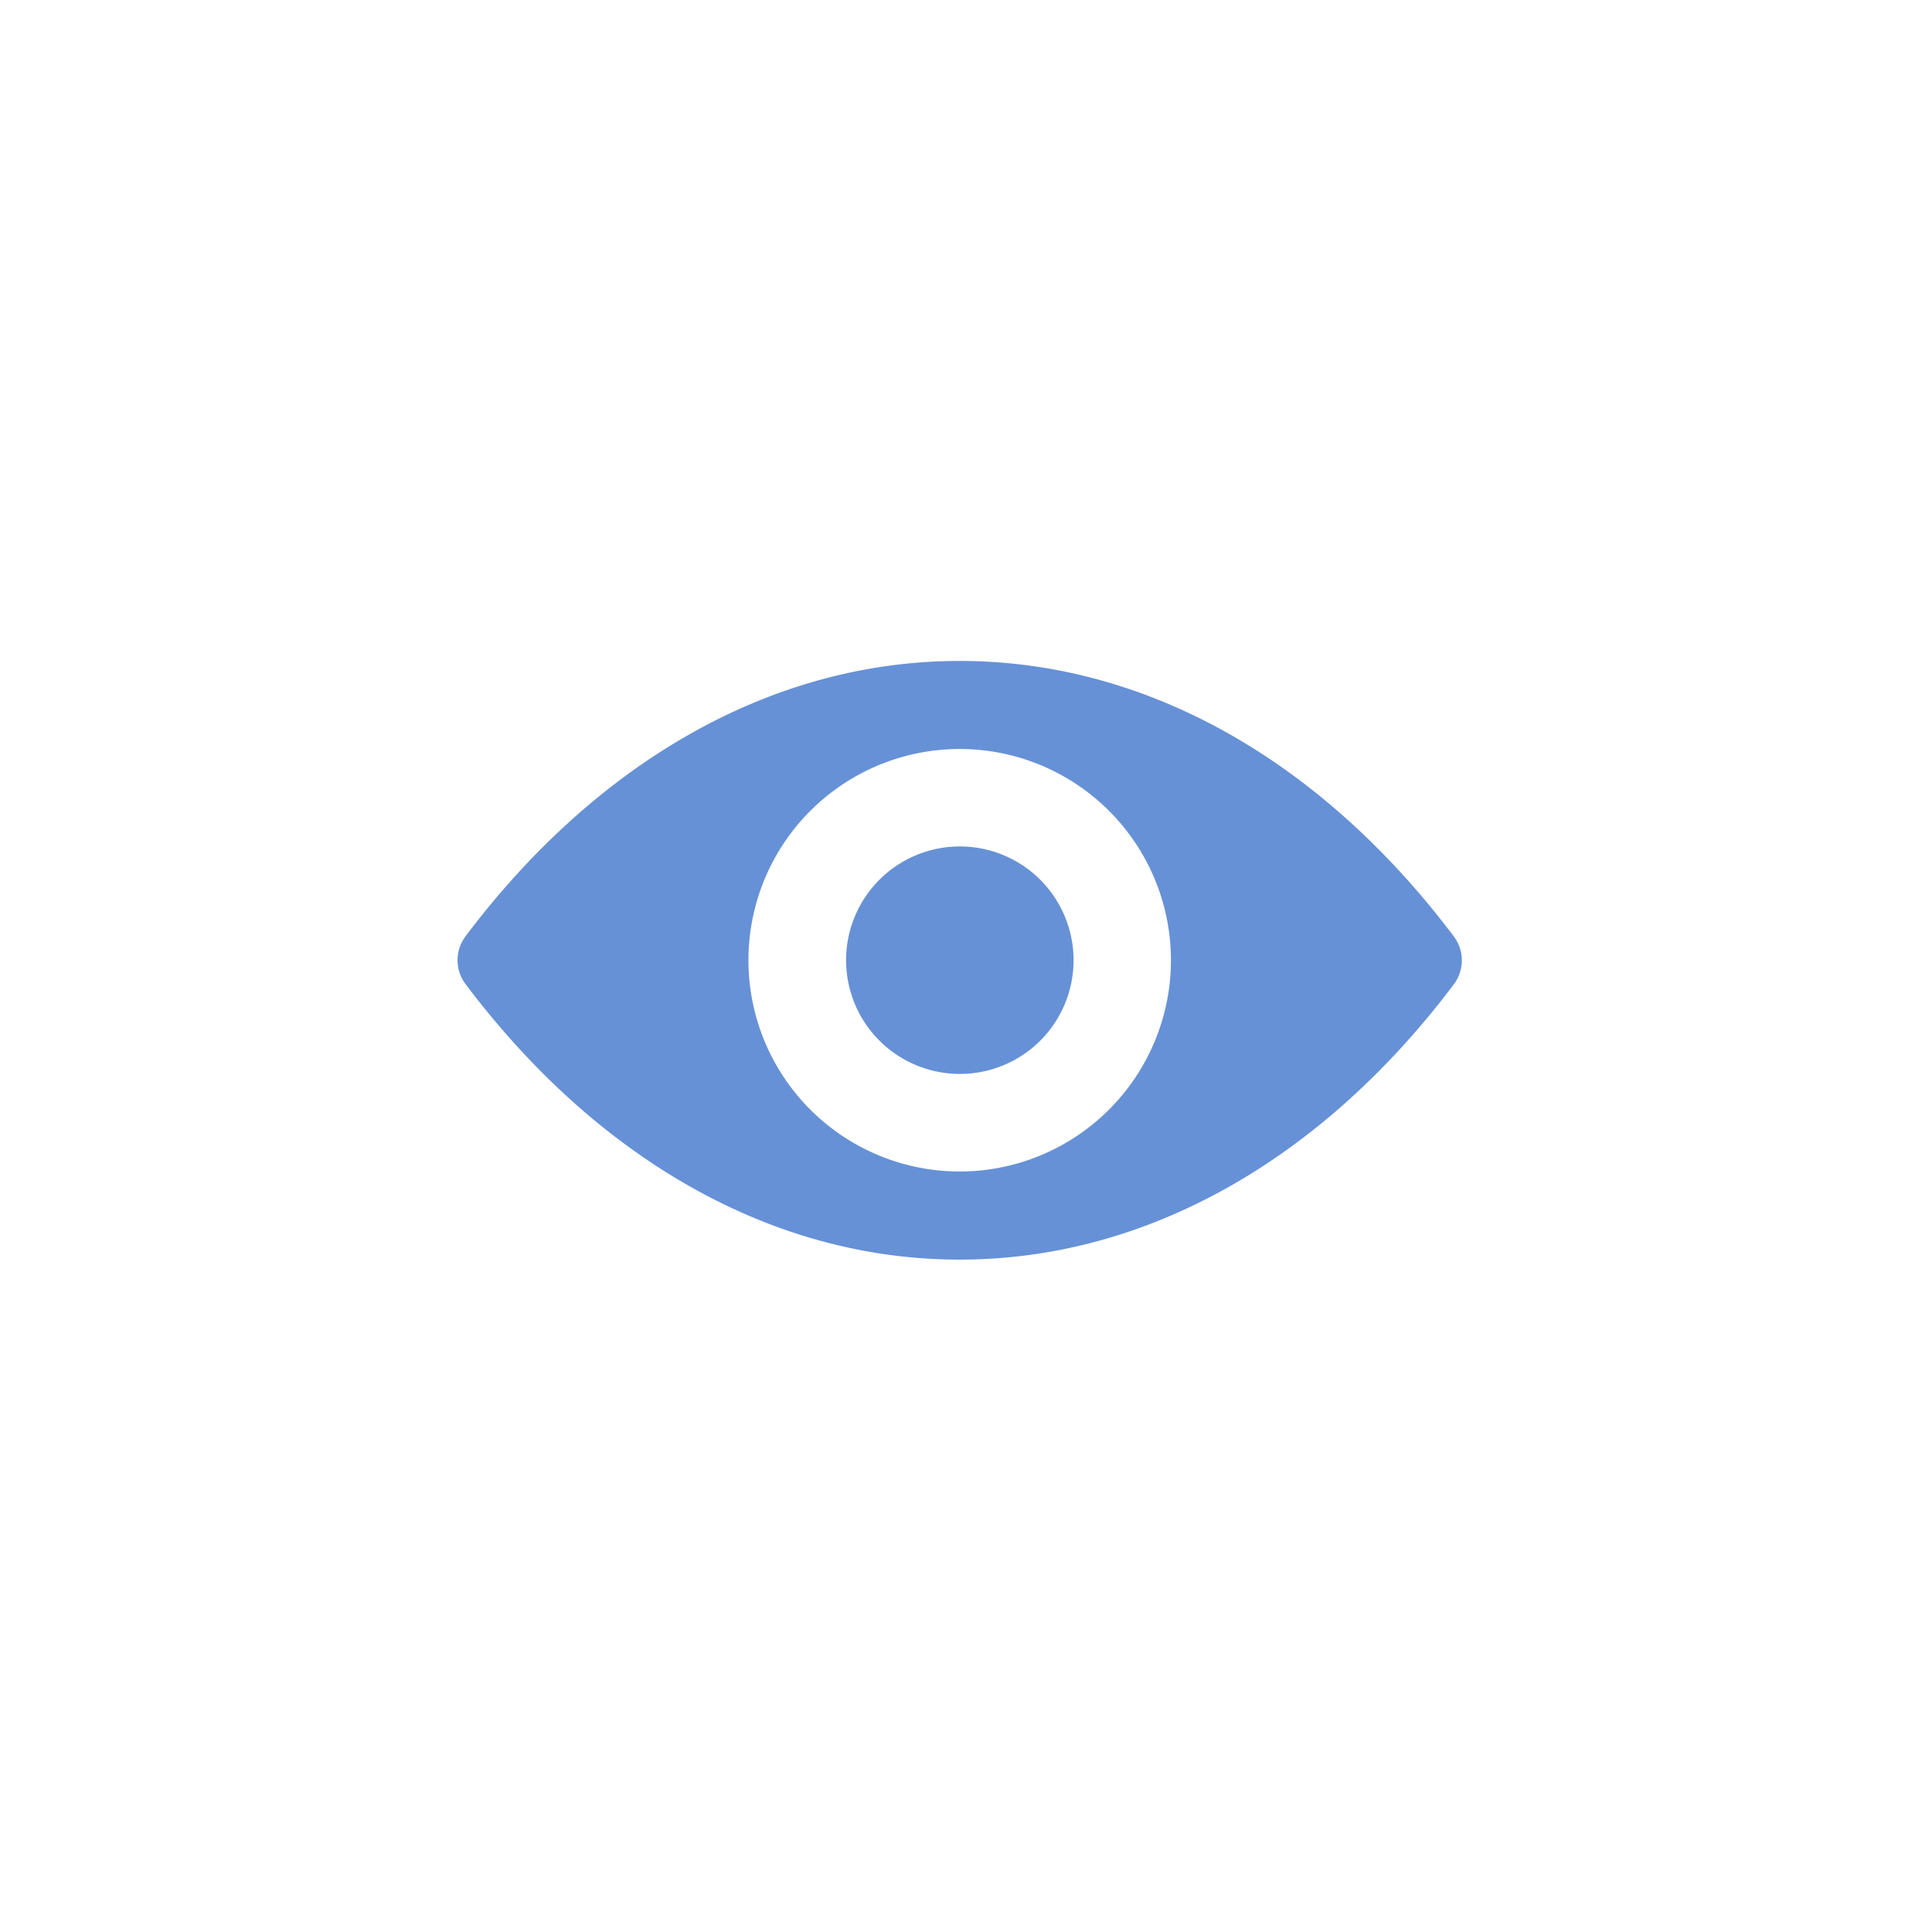 <svg xmlns="http://www.w3.org/2000/svg" width="38" height="38" viewBox="0 0 38 38">
  <g id="Group_8990" data-name="Group 8990" transform="translate(-1832 -164)" opacity="0.6">
    <g id="Group_8279" data-name="Group 8279" transform="translate(0 -378)">
      <rect id="Rectangle_4596" data-name="Rectangle 4596" width="38" height="38" transform="translate(1832 542)" fill="none"/>
    </g>
    <path id="Path_5937" data-name="Path 5937" d="M608.876,213.64c-3.774,0-7.2,2.065-9.722,5.419a.782.782,0,0,0,0,.933c2.525,3.358,5.948,5.423,9.722,5.423s7.2-2.065,9.722-5.419a.782.782,0,0,0,0-.933c-2.525-3.358-5.948-5.423-9.722-5.423Zm.271,10.033a4.155,4.155,0,1,1,3.875-3.875,4.157,4.157,0,0,1-3.875,3.875Zm-.125-1.915a2.237,2.237,0,1,1,2.089-2.089,2.234,2.234,0,0,1-2.089,2.089Zm0,0" transform="translate(1242 -36.64)" fill="#0047ba"/>
  </g>
</svg>
